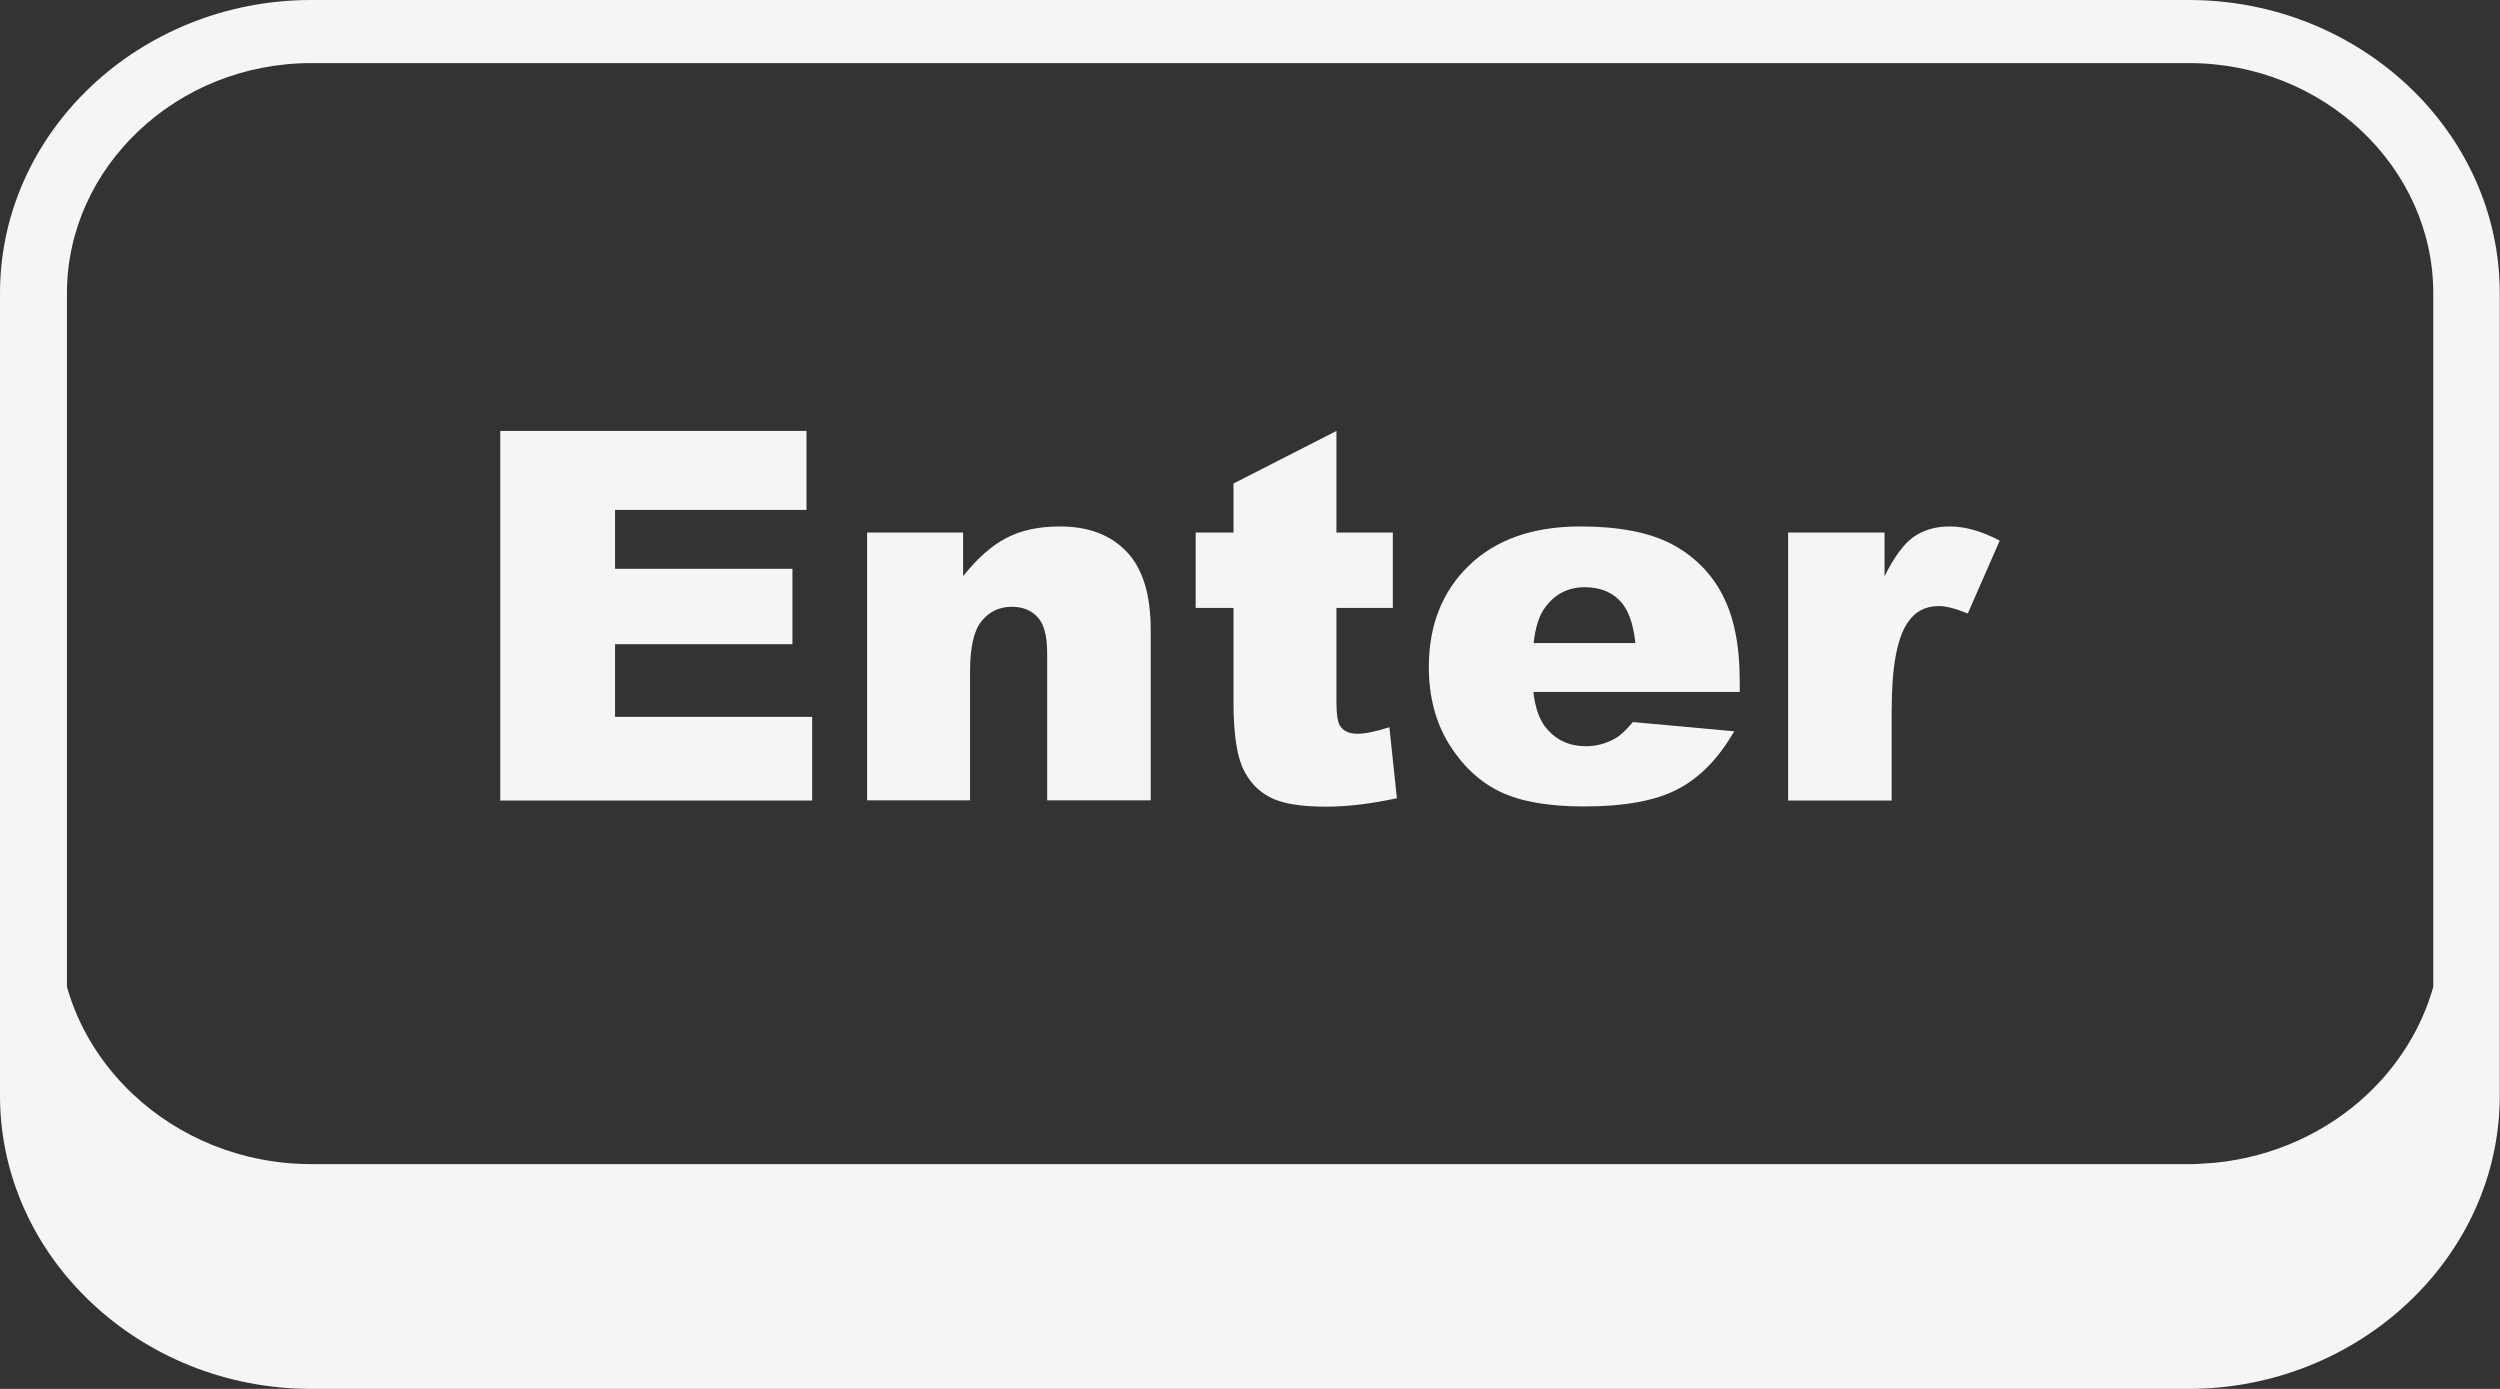 <svg width="45" height="25" viewBox="0 0 45 25" fill="none" xmlns="http://www.w3.org/2000/svg">
<rect x="0" y="0" width="45" height="25" fill="#333333" stroke="none"/>
<path d="M9.005 7.757H14.517V9.179H11.071V10.239H14.264V11.596H11.071V12.904H14.619V14.409H9.005V7.757ZM5.599 0H39.397C40.939 0 42.338 0.594 43.352 1.55C44.367 2.506 44.996 3.828 44.996 5.278V19.718C44.996 21.168 44.367 22.487 43.348 23.447C42.334 24.403 40.931 25 39.393 25H5.599C4.061 25 2.659 24.406 1.644 23.447C0.63 22.494 0 21.172 0 19.722V5.278C0 3.825 0.63 2.506 1.644 1.55C2.659 0.594 4.061 0 5.599 0ZM1.205 17.764C1.414 18.503 1.831 19.166 2.391 19.694C3.215 20.471 4.351 20.954 5.603 20.954H39.404C39.456 20.954 39.503 20.954 39.554 20.951L39.866 20.93C40.931 20.826 41.895 20.374 42.616 19.694C43.176 19.166 43.59 18.503 43.799 17.764V5.278C43.799 4.143 43.304 3.107 42.506 2.354C41.708 1.602 40.613 1.136 39.404 1.136H5.599C4.391 1.136 3.292 1.602 2.498 2.354C1.699 3.107 1.205 4.143 1.205 5.278V17.764ZM15.612 9.586H17.336V10.37C17.593 10.049 17.853 9.818 18.116 9.683C18.38 9.545 18.699 9.476 19.08 9.476C19.592 9.476 19.991 9.628 20.281 9.932C20.57 10.235 20.713 10.705 20.713 11.34V14.406H18.849V11.754C18.849 11.451 18.794 11.236 18.68 11.112C18.567 10.988 18.413 10.922 18.212 10.922C17.988 10.922 17.809 11.009 17.67 11.178C17.53 11.347 17.461 11.651 17.461 12.089V14.406H15.608V9.586H15.612ZM24.056 7.757V9.586H25.071V10.943H24.056V12.648C24.056 12.852 24.078 12.99 24.115 13.056C24.177 13.159 24.283 13.208 24.434 13.208C24.569 13.208 24.759 13.17 25.009 13.09L25.144 14.368C24.686 14.468 24.258 14.52 23.862 14.52C23.401 14.52 23.06 14.461 22.844 14.343C22.628 14.226 22.467 14.046 22.361 13.805C22.258 13.563 22.203 13.177 22.203 12.638V10.943H21.522V9.586H22.203V8.703L24.056 7.757ZM31.318 12.455H27.601C27.634 12.752 27.715 12.973 27.843 13.118C28.023 13.329 28.257 13.432 28.546 13.432C28.729 13.432 28.901 13.387 29.066 13.297C29.169 13.239 29.275 13.139 29.392 12.997L31.216 13.163C30.938 13.646 30.601 13.995 30.205 14.202C29.81 14.412 29.246 14.516 28.506 14.516C27.865 14.516 27.363 14.426 26.993 14.247C26.627 14.067 26.323 13.781 26.081 13.391C25.84 12.997 25.719 12.538 25.719 12.006C25.719 11.254 25.961 10.643 26.444 10.177C26.927 9.711 27.598 9.476 28.447 9.476C29.139 9.476 29.685 9.583 30.084 9.79C30.483 10.001 30.791 10.301 31 10.698C31.209 11.095 31.315 11.609 31.315 12.248V12.455H31.318ZM29.436 11.571C29.399 11.212 29.304 10.957 29.147 10.802C28.989 10.646 28.784 10.57 28.528 10.57C28.231 10.57 27.997 10.688 27.821 10.922C27.707 11.067 27.638 11.285 27.605 11.575H29.436V11.571ZM32.186 9.586H33.922V10.373C34.091 10.032 34.263 9.797 34.438 9.669C34.618 9.542 34.834 9.476 35.098 9.476C35.372 9.476 35.673 9.562 35.995 9.731L35.42 11.043C35.2 10.954 35.028 10.909 34.9 10.909C34.658 10.909 34.468 11.009 34.336 11.209C34.145 11.492 34.05 12.017 34.05 12.79V14.409H32.186V9.586Z" fill="#F5F5F5"/>
</svg>
